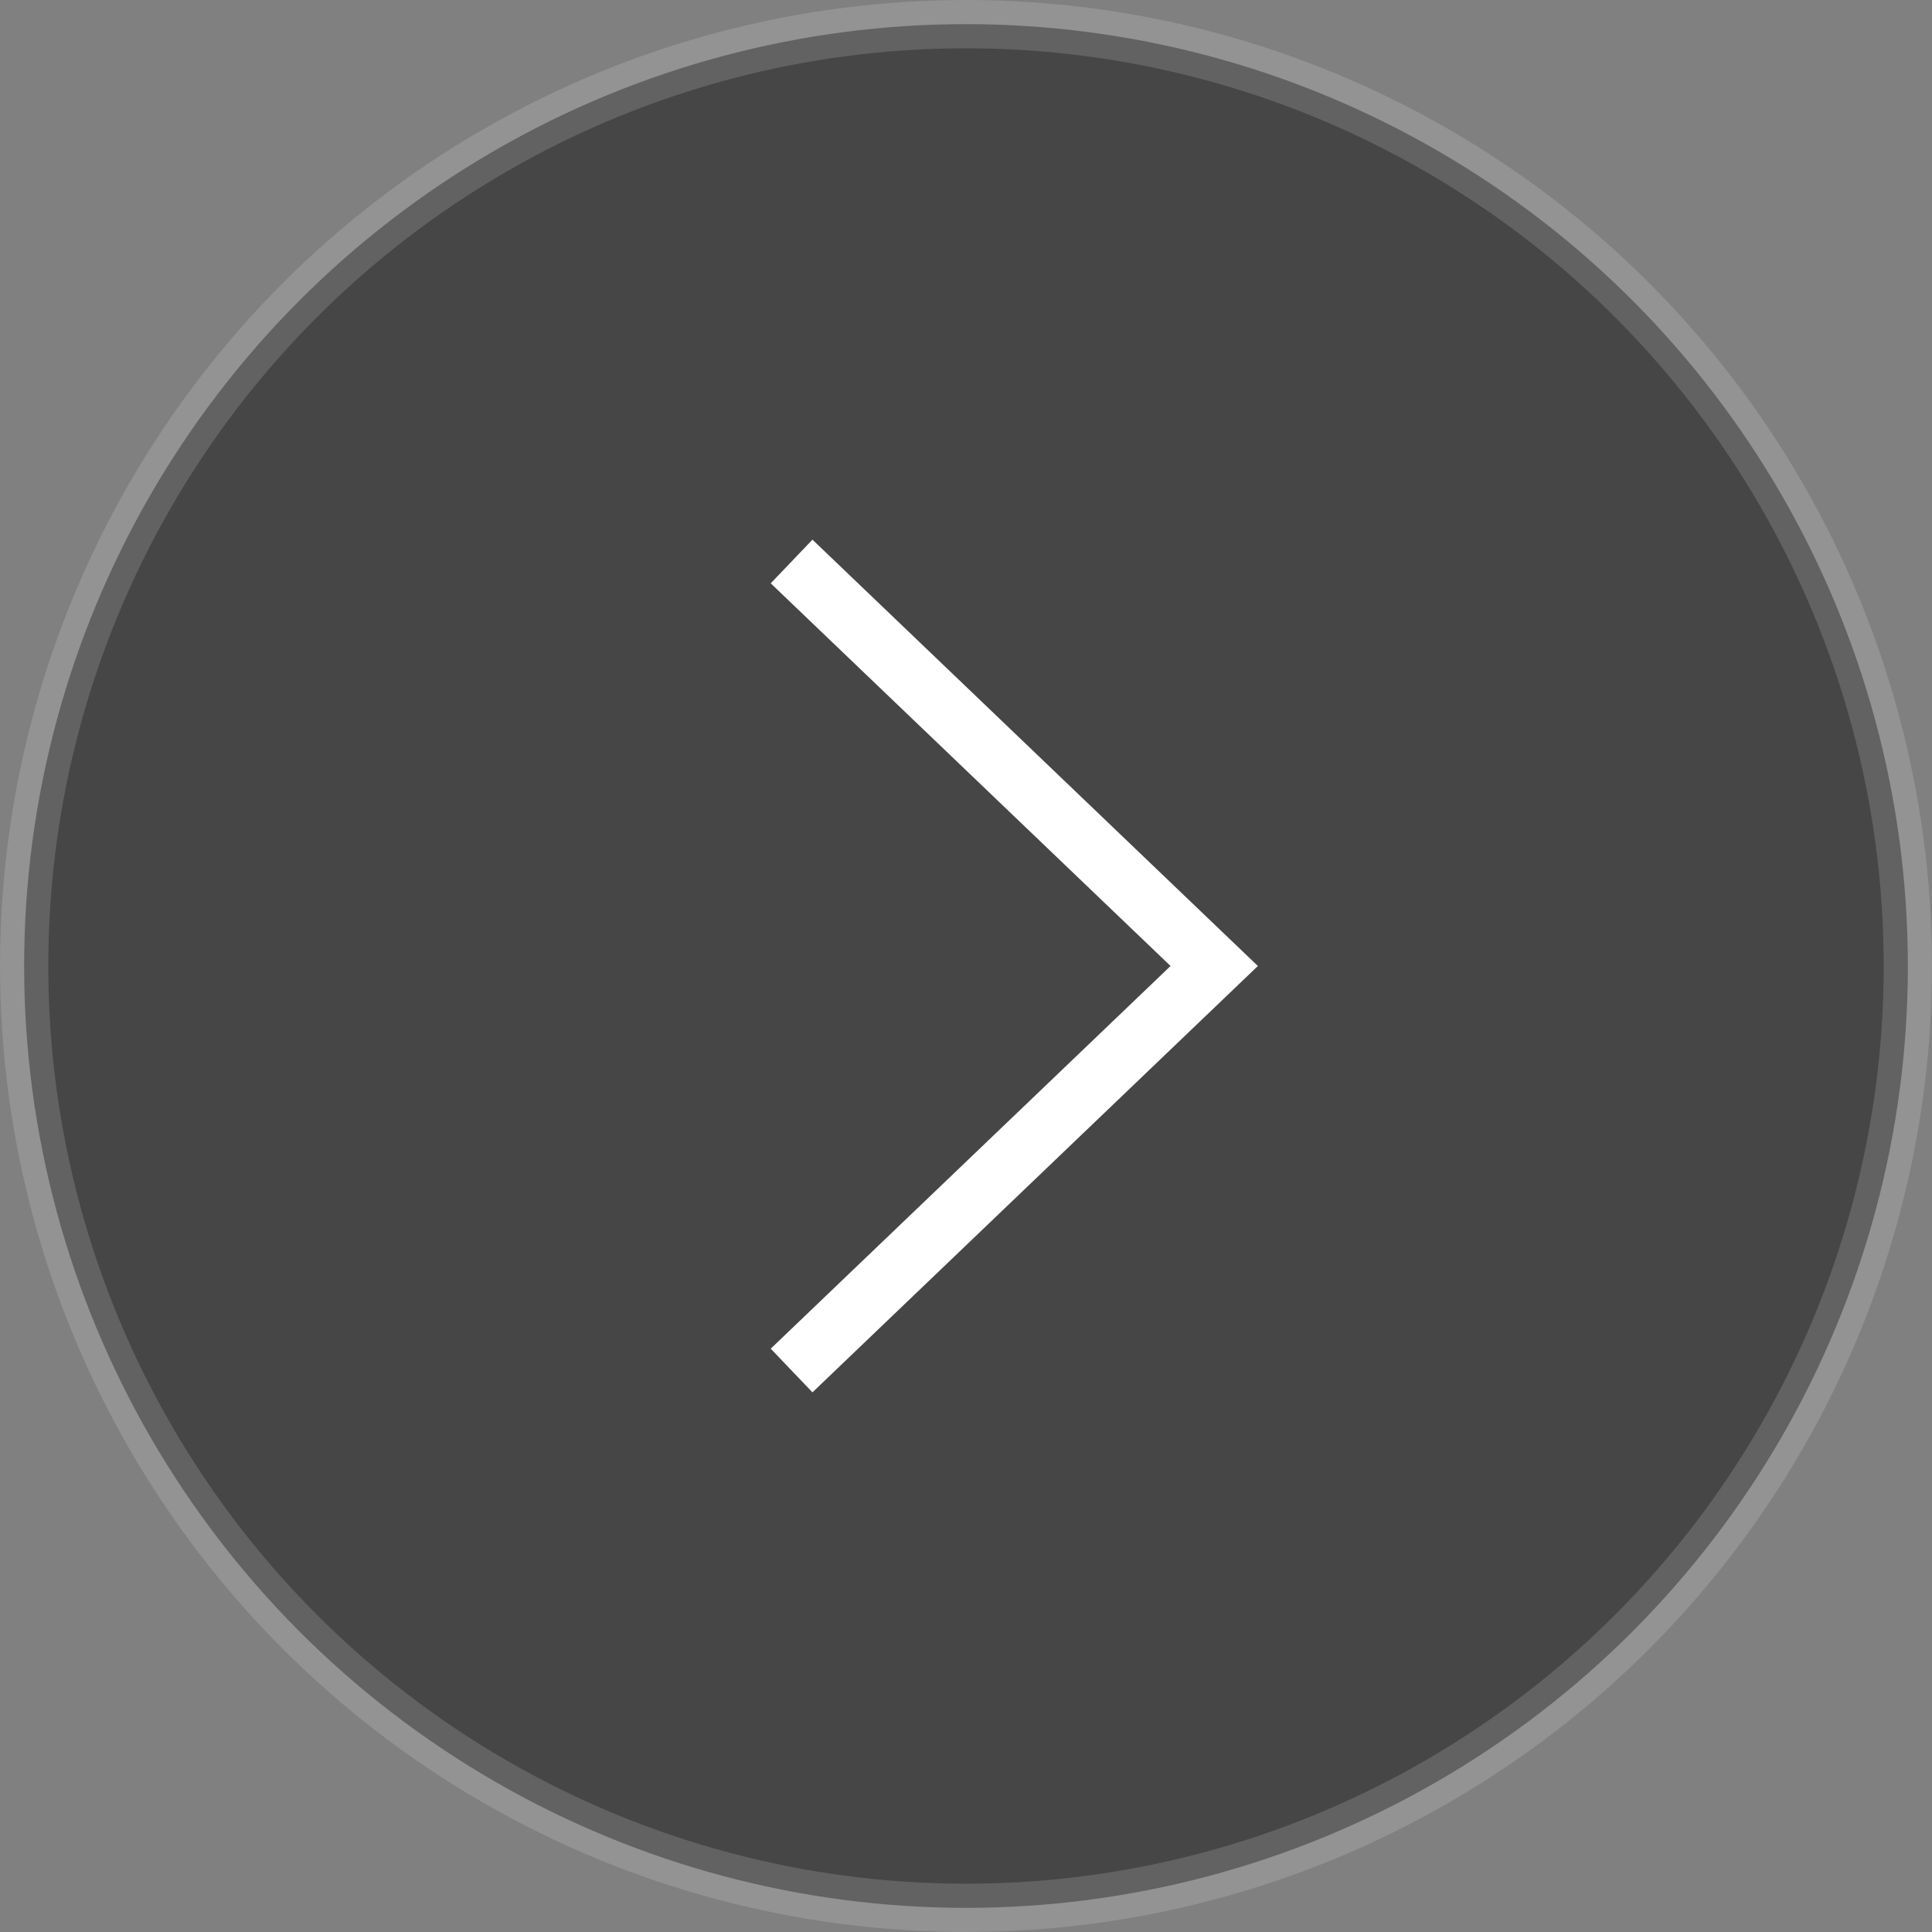 <svg width="40" height="40" xmlns="http://www.w3.org/2000/svg">
    <rect width="100%" height="100%" fill="#808080" stroke="none"/>
    <g fill="none" fill-rule="evenodd">
        <circle stroke-opacity=".15" stroke="#FFF" fill-opacity=".45" fill="#000" cx="20" cy="20" r="19.5"/>
        <path d="m15.957 12.077.864-.904L26.043 20l-9.222 8.827-.864-.904L24.235 20z" fill="#FFF" fill-rule="nonzero"/>
    </g>
</svg>
